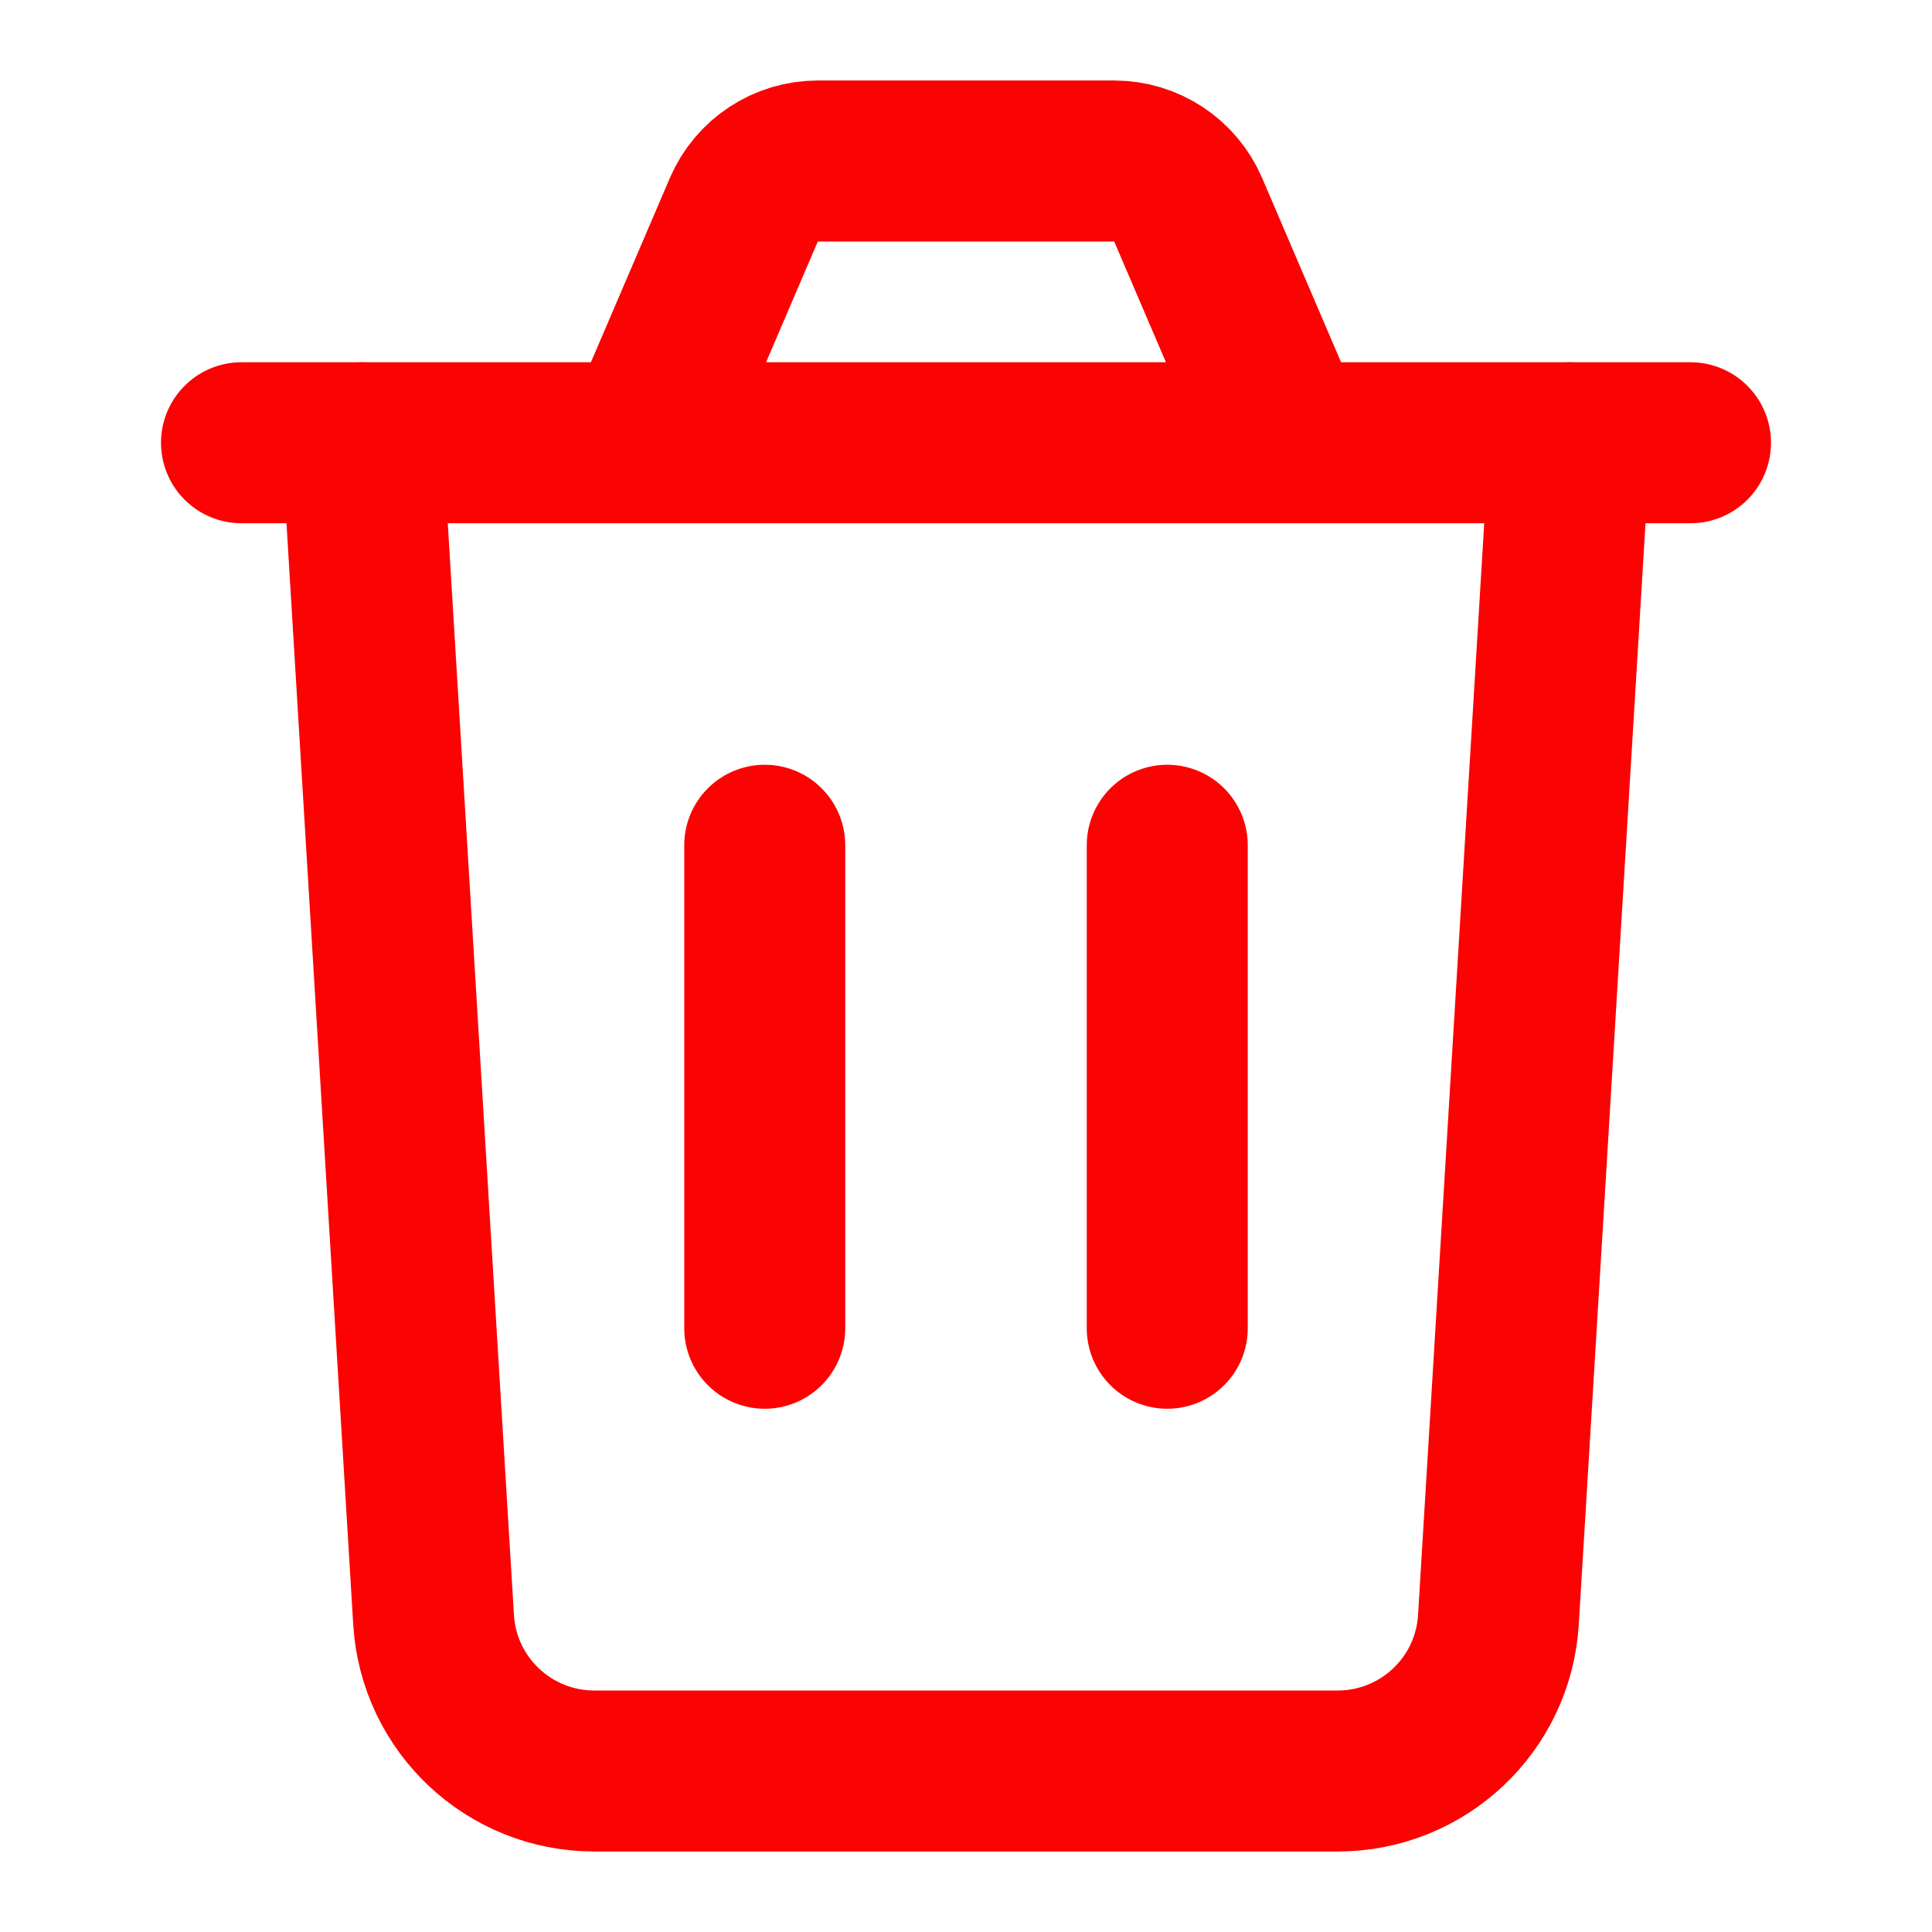 <svg xmlns="http://www.w3.org/2000/svg" width="20" height="20" viewBox="0 0 24 24" fill="none" class="injected-svg" data-src="https://cdn.hugeicons.com/icons/delete-02-stroke-standard.svg" xmlns:xlink="http://www.w3.org/1999/xlink" role="img" color="#fb0303">
<path d="M19.5 5.5L18.614 20.121C18.55 21.177 17.675 22 16.617 22H7.382C6.325 22 5.45 21.177 5.386 20.121L4.5 5.5" stroke="#fb0303" stroke-width="2" stroke-linecap="round" stroke-linejoin="round"></path>
<path d="M3 5.5H8M21 5.5H16M16 5.5L14.76 2.606C14.602 2.238 14.241 2 13.841 2H10.159C9.759 2 9.398 2.238 9.24 2.606L8 5.5M16 5.5H8" stroke="#fb0303" stroke-width="2" stroke-linecap="round" stroke-linejoin="round"></path>
<path d="M9.5 16.5L9.5 10.5" stroke="#fb0303" stroke-width="2" stroke-linecap="round" stroke-linejoin="round"></path>
<path d="M14.5 16.5L14.5 10.5" stroke="#fb0303" stroke-width="2" stroke-linecap="round" stroke-linejoin="round"></path>
</svg>